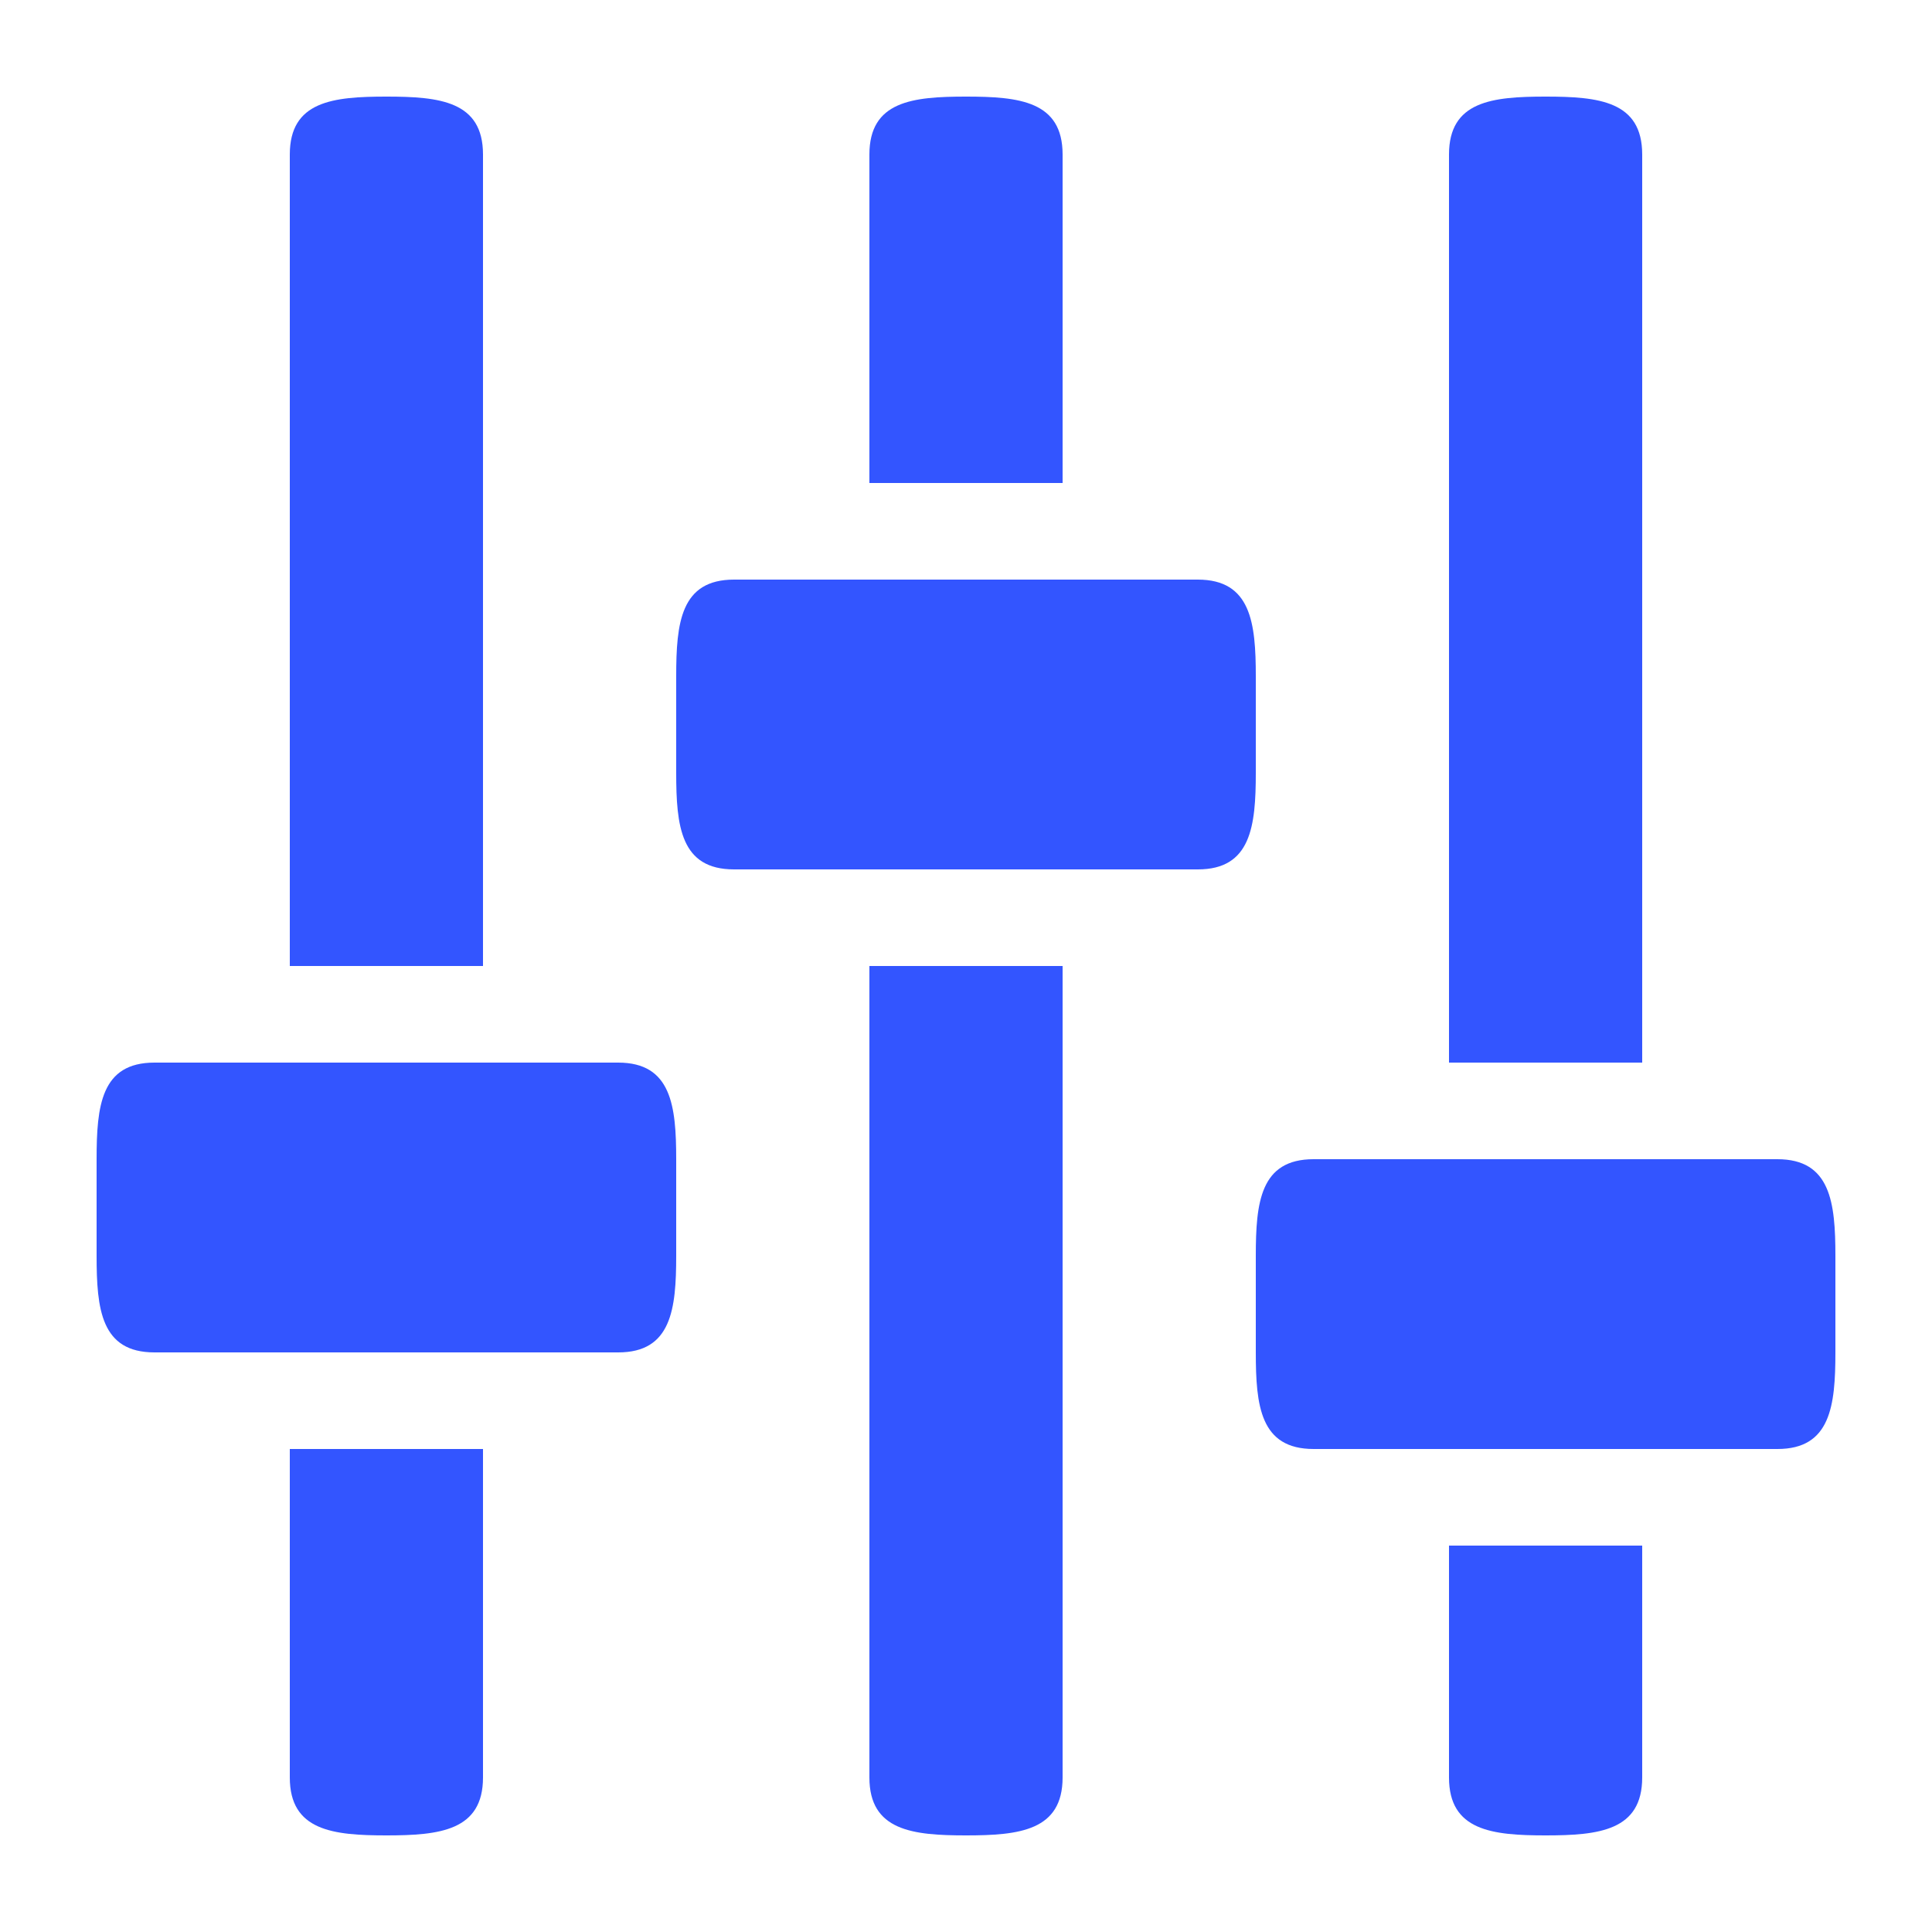<svg xmlns="http://www.w3.org/2000/svg" width="1em" height="1em" viewBox="0 0 20 20"><path fill="#35f" d="M5 1.6c0-.553-.448-.6-1-.6c-.553 0-1 .047-1 .6V10h2V1.6zM3 18.4c0 .551.447.6 1 .6c.552 0 1-.049 1-.6V15H3v3.4zM6.399 11h-4.8C1.046 11 1 11.448 1 12v1c0 .553.046 1 .599 1H6.4c.55 0 .6-.447.6-1v-1c0-.552-.05-1-.601-1zm12 1h-4.801c-.552 0-.598.448-.598 1v1c0 .553.046 1 .599 1H18.4c.55 0 .6-.447.6-1v-1c0-.552-.05-1-.601-1zM13 7c0-.552-.05-1-.601-1h-4.8C7.046 6 7 6.448 7 7v1c0 .553.046 1 .599 1H12.4c.55 0 .6-.447.6-1V7zm-2-5.4c0-.553-.448-.6-1-.6c-.553 0-1 .047-1 .6V5h2V1.6zM9 18.4c0 .551.447.6 1 .6c.552 0 1-.049 1-.6V10H9v8.4zm8-16.8c0-.553-.448-.6-1-.6c-.553 0-1 .047-1 .6V11h2V1.6zm-2 16.8c0 .551.447.6 1 .6c.552 0 1-.049 1-.6V16h-2v2.4z"/></svg>